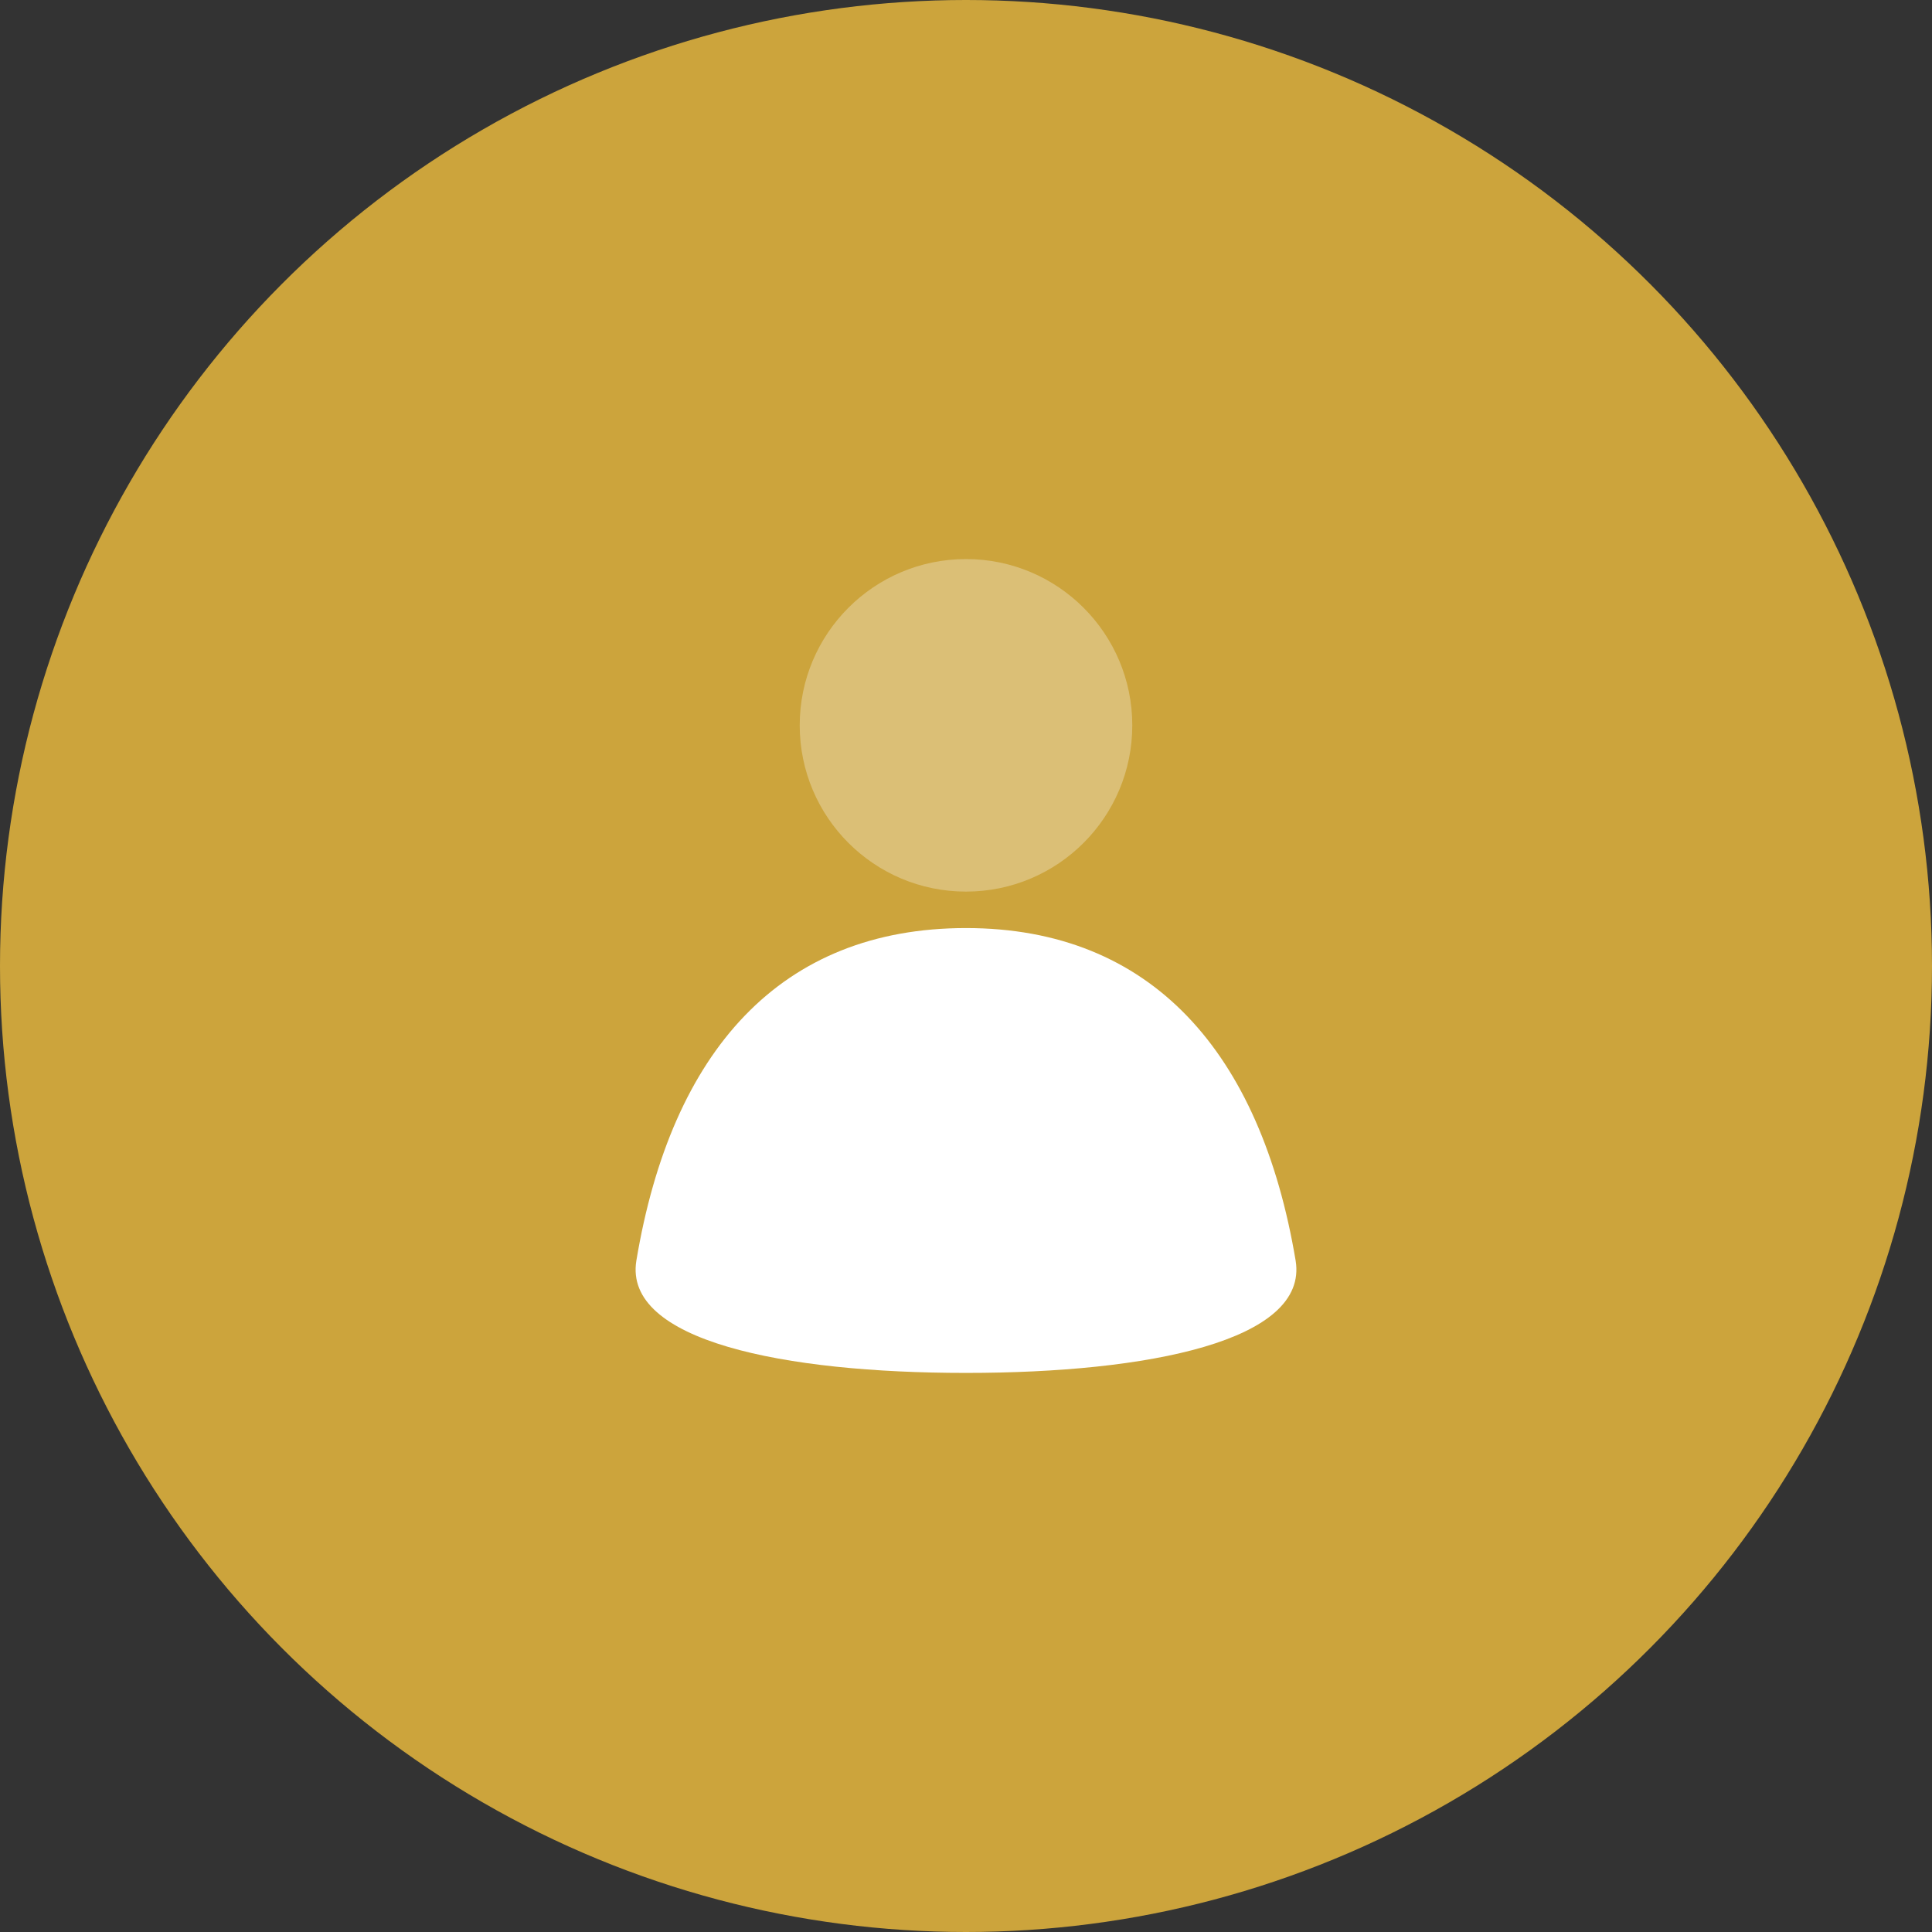 <svg xmlns="http://www.w3.org/2000/svg" width="116" height="116" viewBox="0 0 116 116"><rect x="0" y="0" width="116" height="116" fill="#333333" stroke="none"/><defs><style>.a{fill:#cca43c;}.b,.c{fill:#fff;}.b{opacity:0.3;}</style></defs><g transform="translate(-210 -606)"><circle class="a" cx="58" cy="58" r="58" transform="translate(210 606)"/><ellipse class="b" cx="9.984" cy="9.983" rx="9.984" ry="9.983" transform="translate(258.016 639.567)"/><path class="c" d="M47.186,74.11c-10.947,0-20.58-1.927-19.792-6.743C29.5,54.756,36.064,47.4,47.186,47.4s17.69,7.444,19.792,19.967C67.766,72.184,58.133,74.11,47.186,74.11Z" transform="translate(220.814 614.322)"/></g></svg>